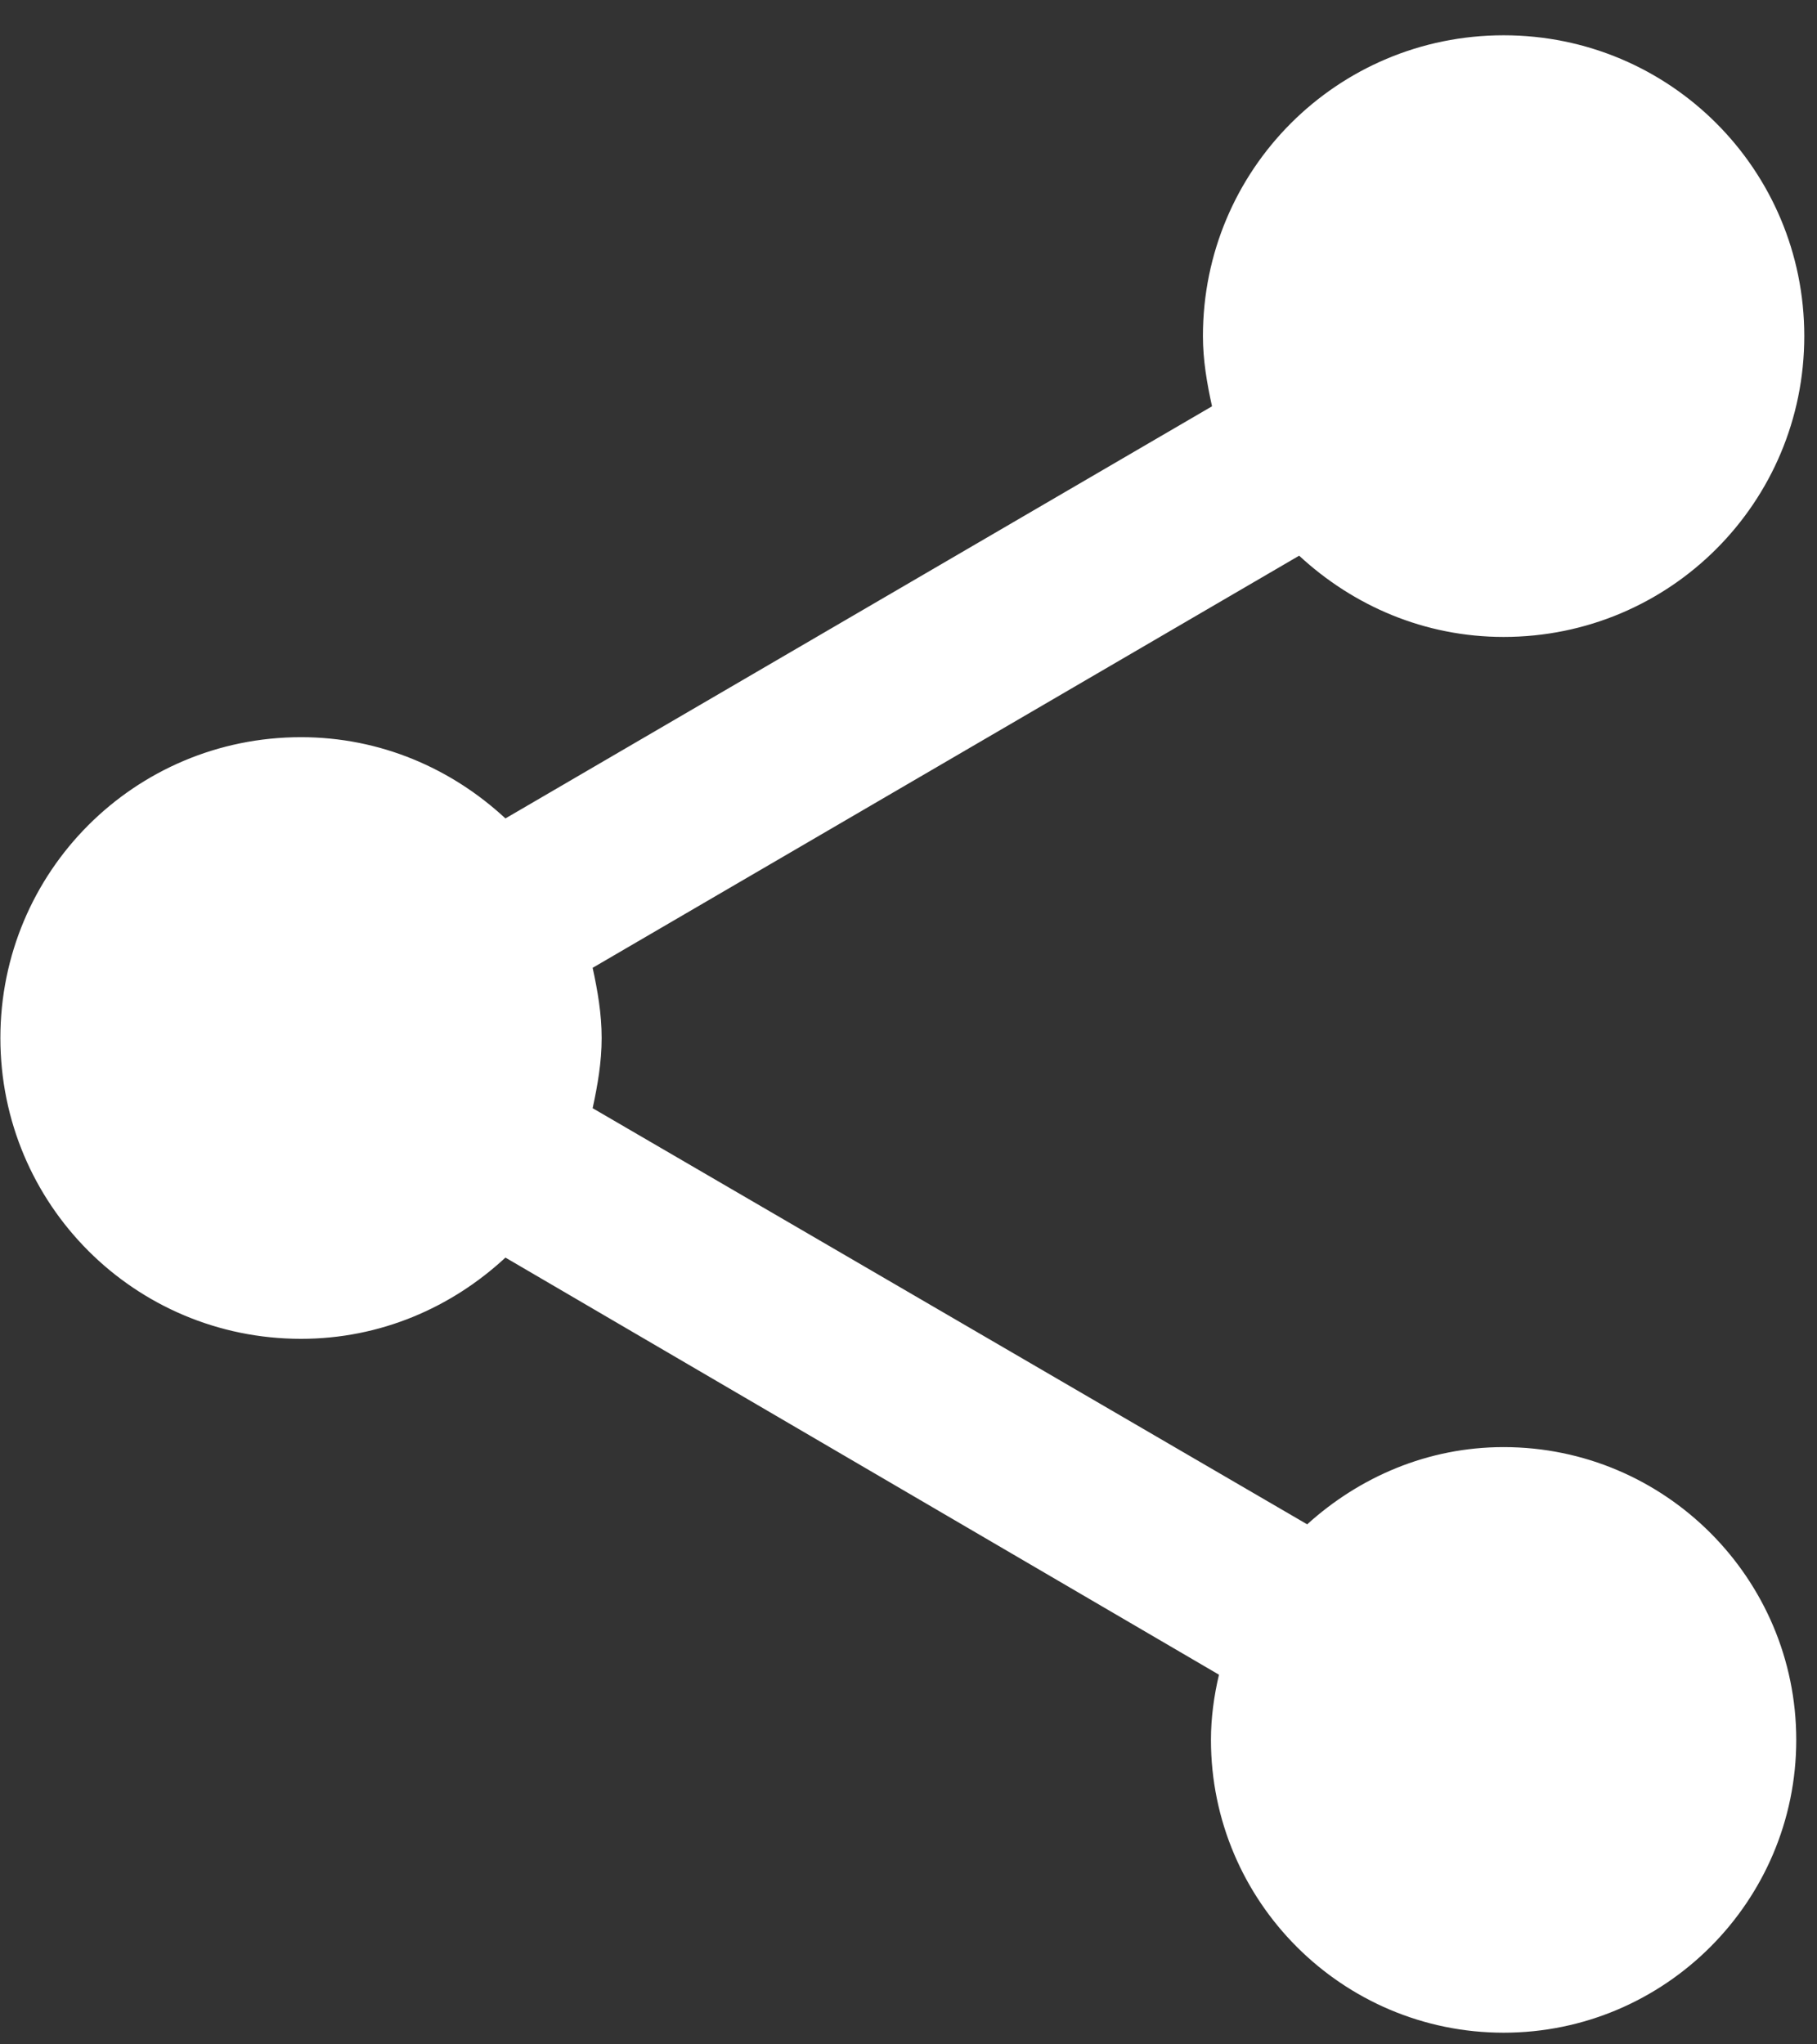 <svg width="24" height="27" viewBox="0 0 24 27" fill="none" xmlns="http://www.w3.org/2000/svg">
<rect x="0" y="0" width="24" height="27" fill="#333333" stroke="none"/>
<path d="M19.861 19.112C18.855 19.112 17.954 19.509 17.266 20.132L7.828 14.636C7.894 14.331 7.947 14.027 7.947 13.709C7.947 13.391 7.894 13.086 7.828 12.782L17.16 7.339C17.875 8.001 18.815 8.412 19.861 8.412C22.058 8.412 23.832 6.637 23.832 4.439C23.832 2.241 22.058 0.466 19.861 0.466C17.663 0.466 15.889 2.241 15.889 4.439C15.889 4.757 15.942 5.061 16.009 5.366L6.676 10.809C5.962 10.147 5.022 9.736 3.976 9.736C1.779 9.736 0.005 11.511 0.005 13.709C0.005 15.907 1.779 17.682 3.976 17.682C5.022 17.682 5.962 17.271 6.676 16.609L16.101 22.118C16.035 22.396 15.995 22.688 15.995 22.979C15.995 25.111 17.729 26.846 19.861 26.846C21.992 26.846 23.726 25.111 23.726 22.979C23.726 20.847 21.992 19.112 19.861 19.112Z" fill="white"/>
</svg>
